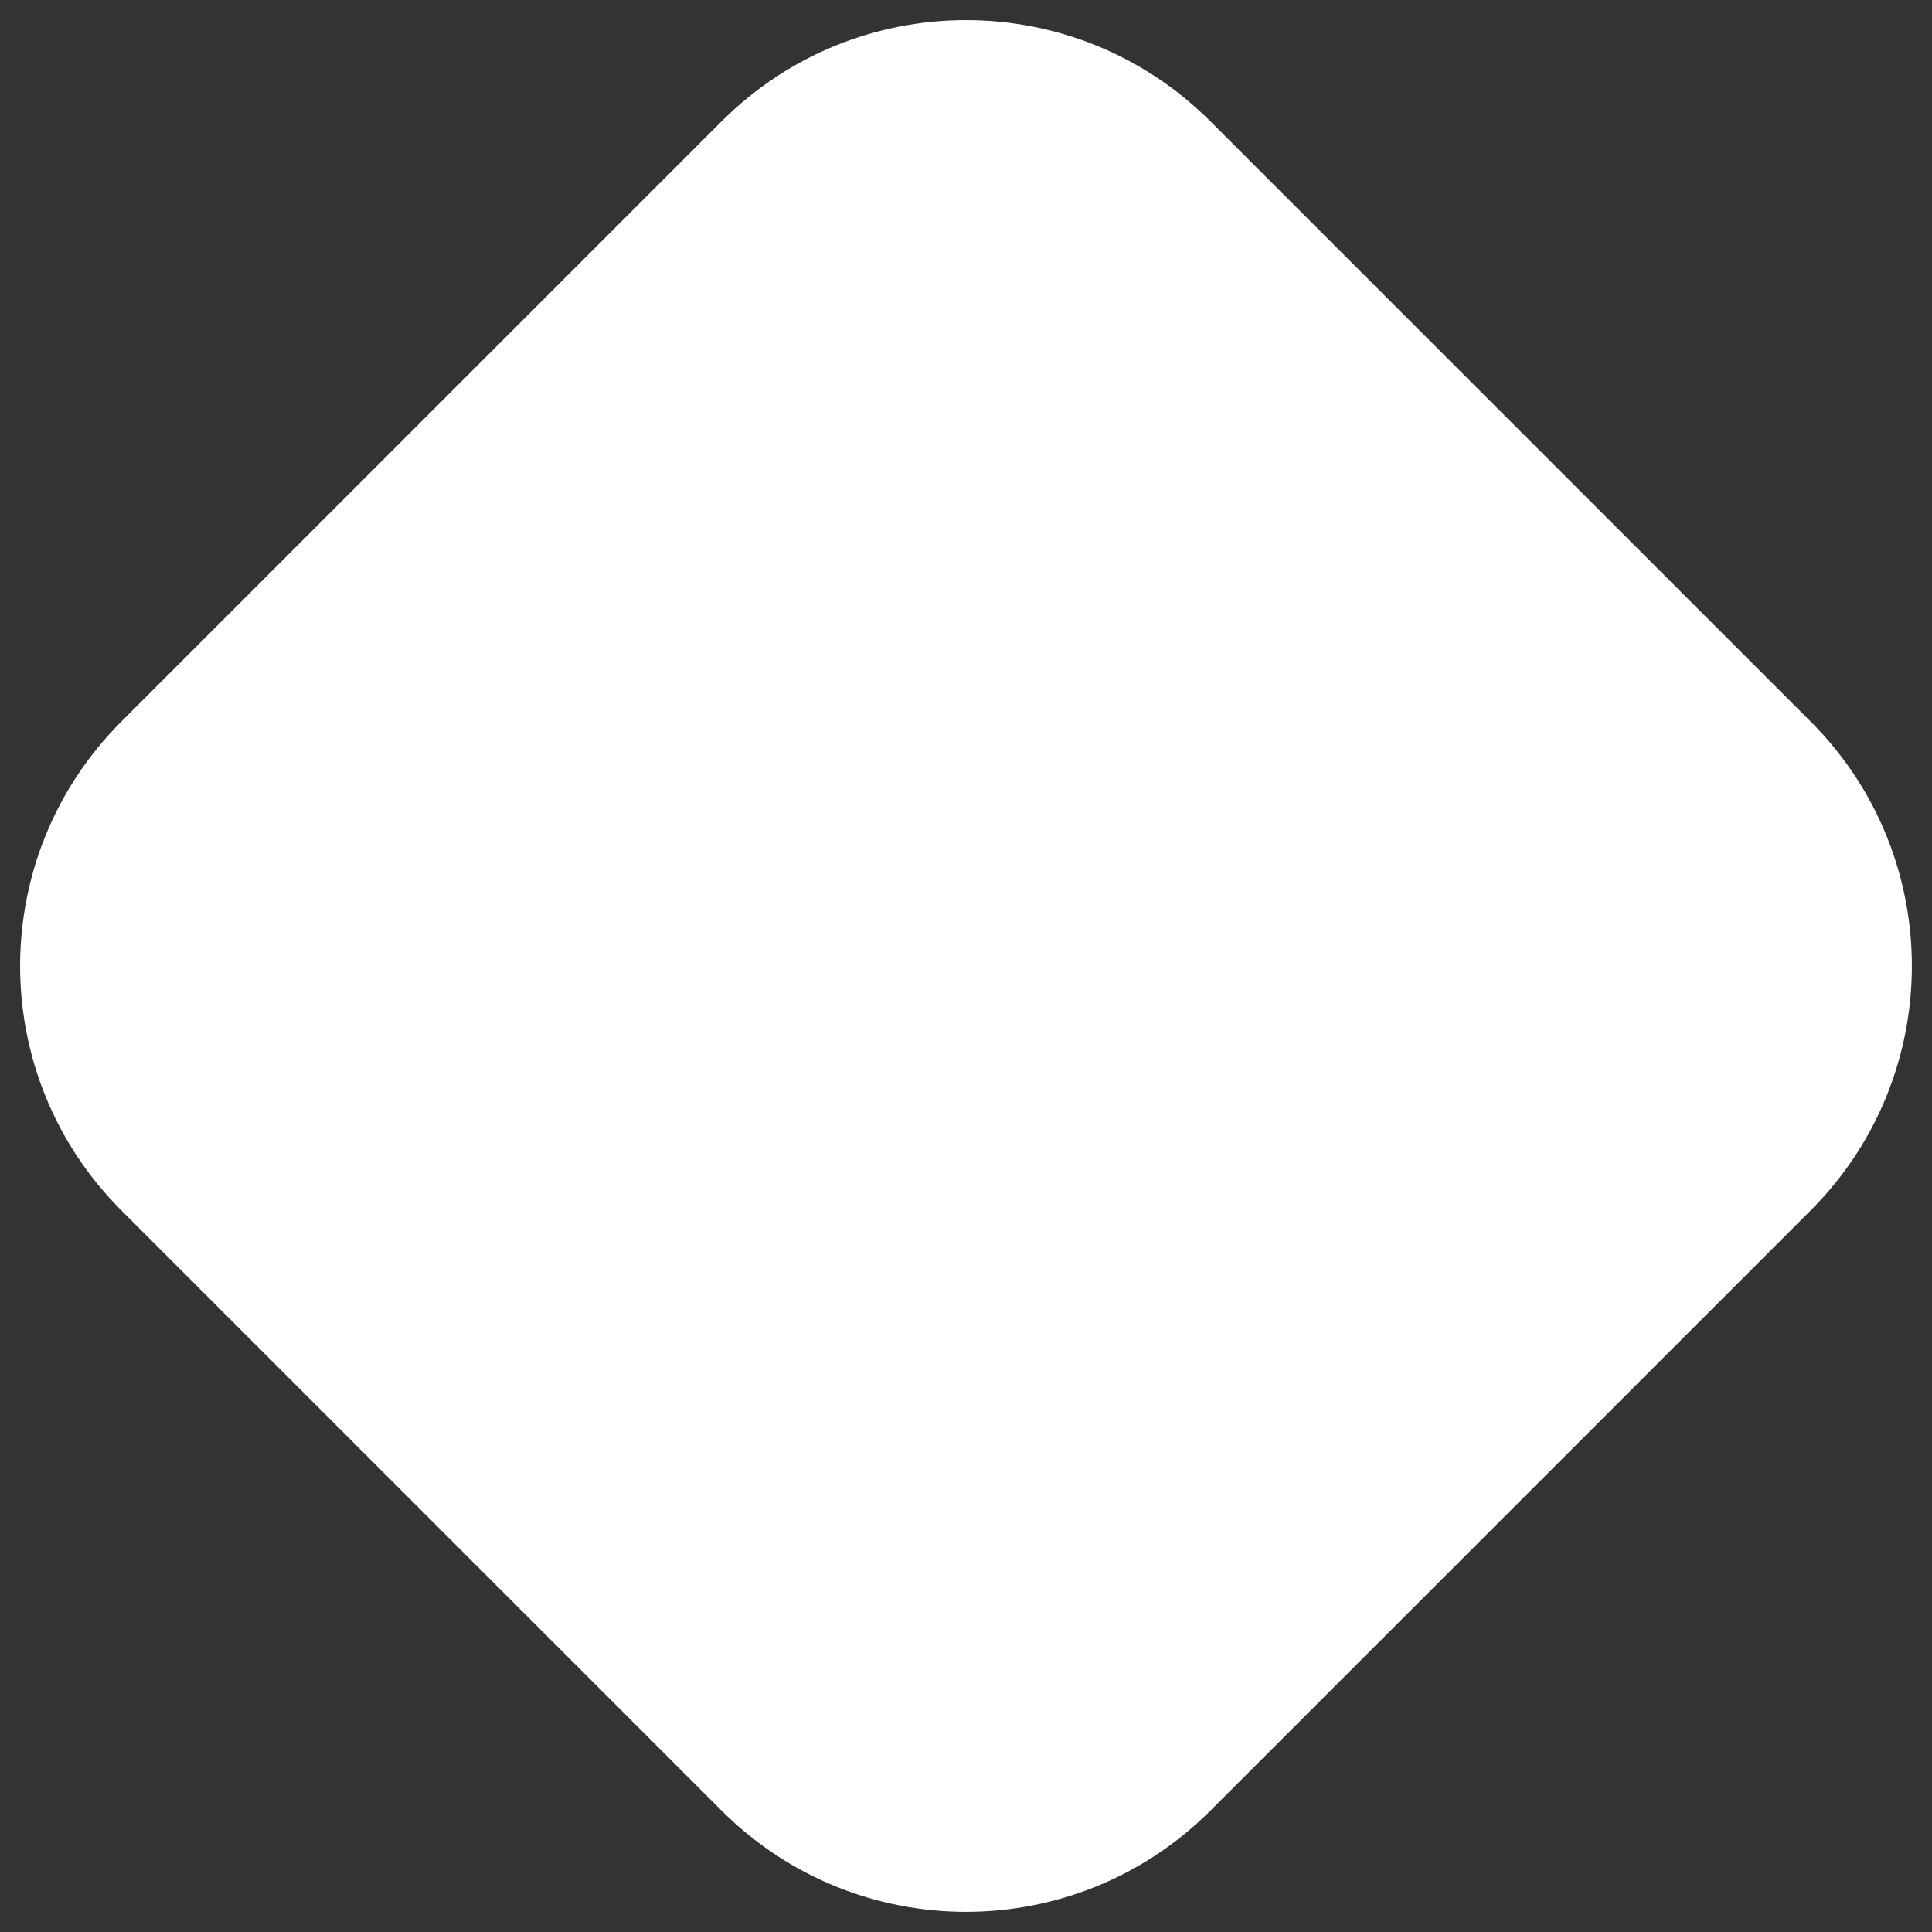 <svg width="64" height="64" viewBox="0 0 64 64" fill="none" xmlns="http://www.w3.org/2000/svg" xmlns:xlink="http://www.w3.org/1999/xlink">
	<rect x="0" y="0" width="64" height="64" fill="#333333" stroke="none"/>
	<desc>
			Created with Pixso.
	</desc>
	<defs>
		<clipPath id="clip1_7115">
			<rect id="Frame" width="64" height="64" fill="white" fill-opacity="0"/>
		</clipPath>
	</defs>
	<rect id="Frame" width="64" height="64" fill="#FFFFFF" fill-opacity="0"/>
	<g clip-path="url(#clip1_7115)">
		<path id="Vector" d="M4.021 40.099C-0.452 35.626 -0.452 28.374 4.021 23.901L23.901 4.021C28.374 -0.452 35.626 -0.452 40.099 4.021L59.979 23.901C64.451 28.374 64.451 35.626 59.979 40.099L40.099 59.978C35.626 64.451 28.374 64.451 23.901 59.978L4.021 40.099Z" fill="#FFFFFF" fill-opacity="1" fill-rule="nonzero"/>
	</g>
</svg>
